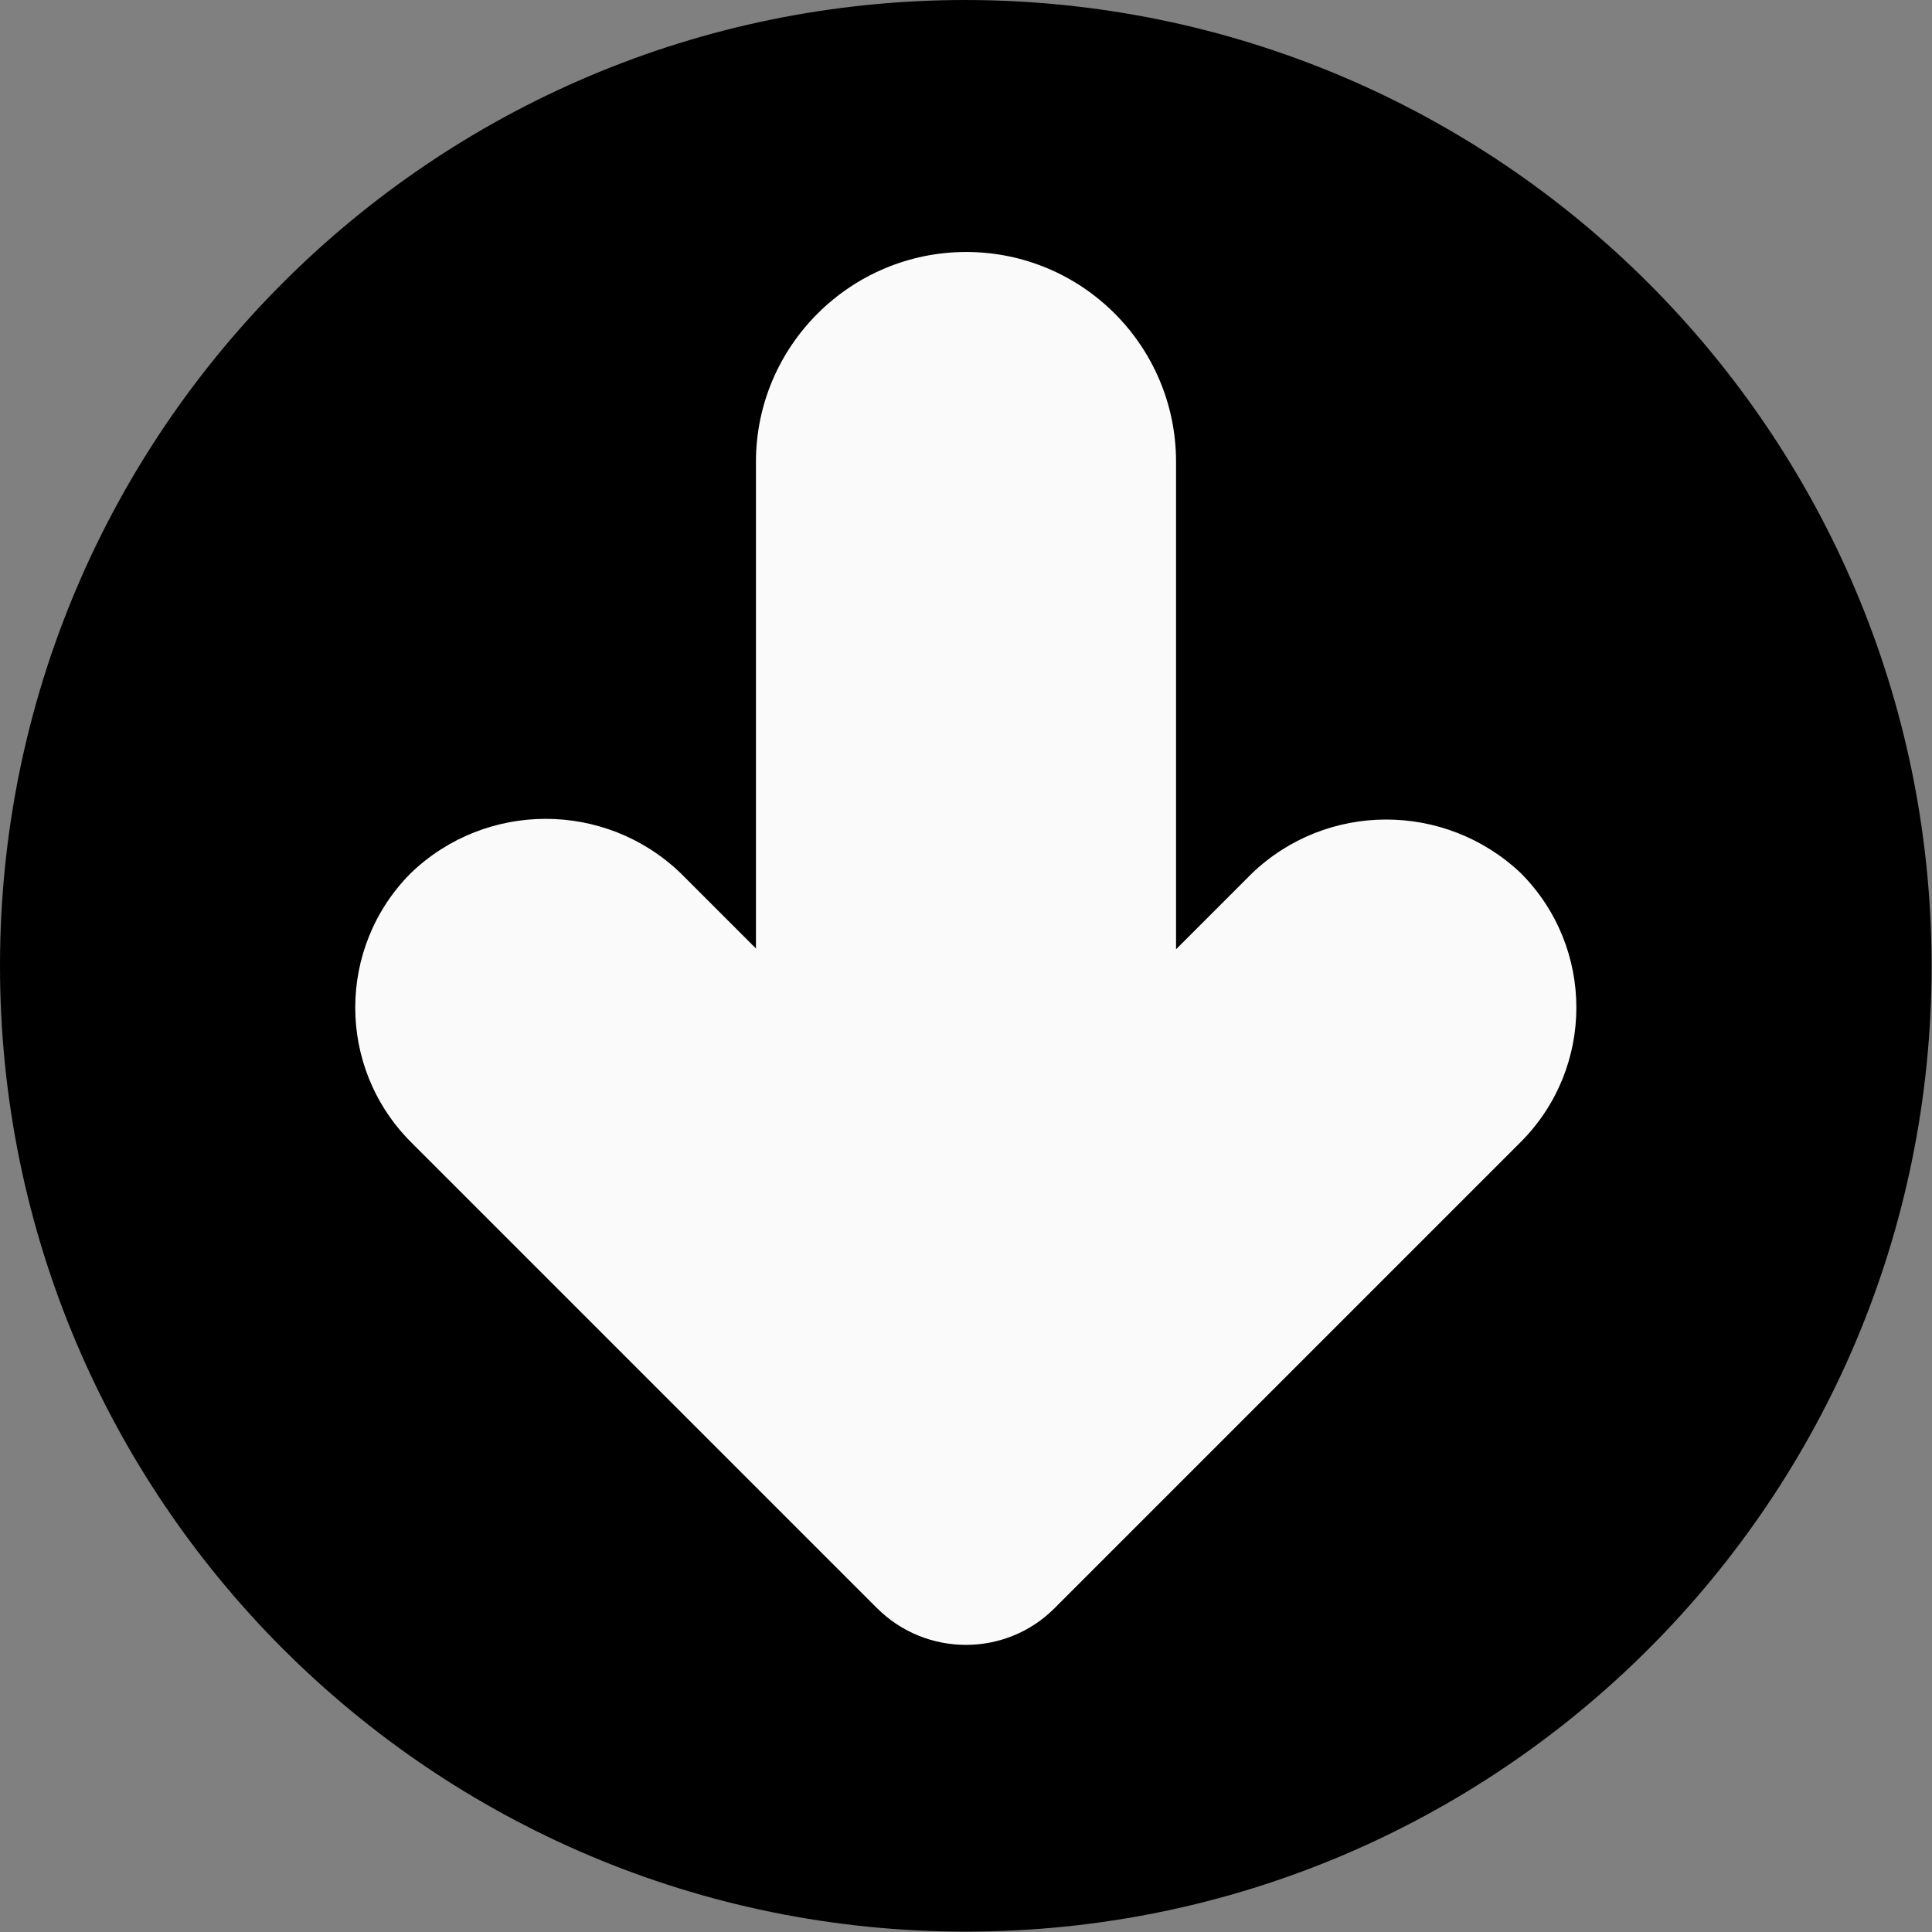 <?xml version="1.0" encoding="utf-8"?>
<!-- Generator: Adobe Illustrator 24.0.0, SVG Export Plug-In . SVG Version: 6.00 Build 0)  -->
<svg version="1.1" id="Capa_1" xmlns="http://www.w3.org/2000/svg" xmlns:xlink="http://www.w3.org/1999/xlink" x="0px" y="0px"
	 viewBox="0 0 490.7 490.7" style="enable-background:new 0 0 490.7 490.7;" xml:space="preserve">
<rect x="0" y="0" width="490.7" height="490.7" fill="#808080" stroke="none"/>
<style type="text/css">
	.st0{fill:#FAFAFA;}
</style>
<path d="M245.3,0C109.8,0,0,109.8,0,245.3s109.8,245.3,245.3,245.3s245.3-109.8,245.3-245.3C490.5,109.9,380.8,0.2,245.3,0z"/>
<path class="st0" d="M317.9,221.9l-19.2,19.2V117.3c0-29.5-23.9-53.3-53.3-53.3S192,87.9,192,117.3v123.6l-19.2-19.2
	c-19.1-18.3-49.3-18.3-68.4,0c-18.9,18.9-18.9,49.5,0,68.4l118.3,118.3c12.5,12.5,32.8,12.5,45.2,0l118.3-118.3
	c18.9-18.9,18.9-49.5,0-68.4C367,203.6,336.9,203.6,317.9,221.9z"/>
</svg>
